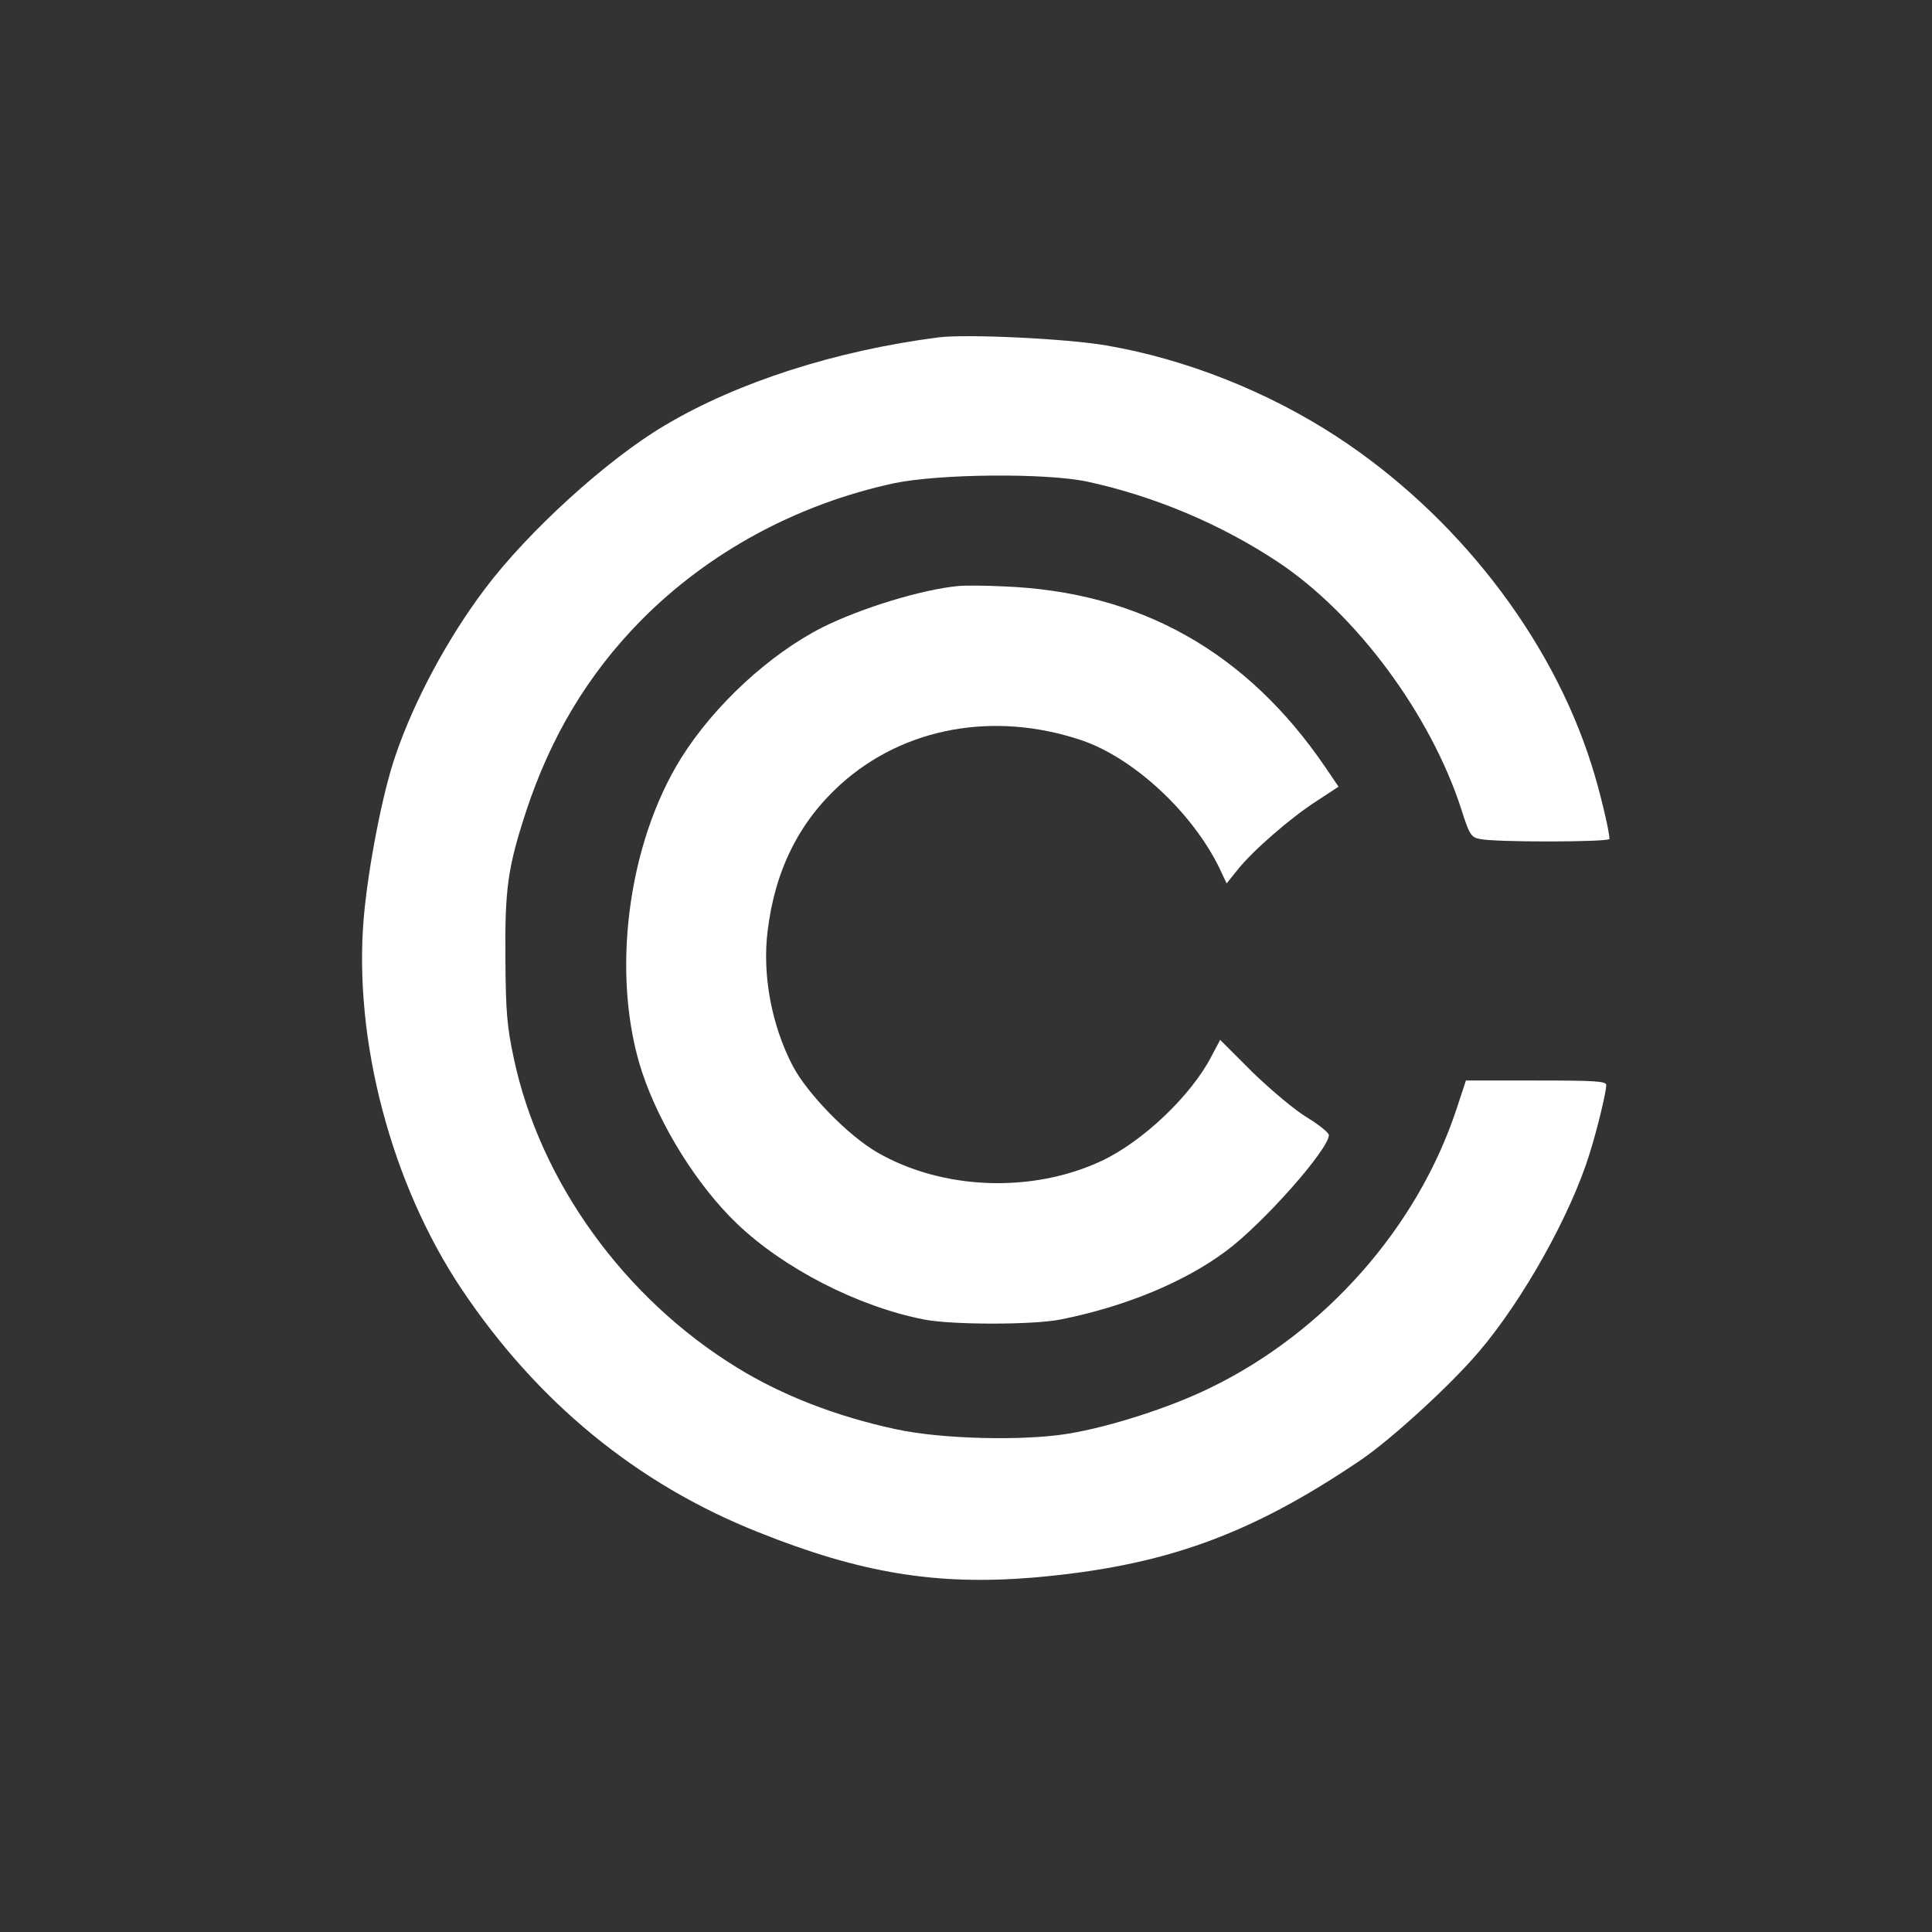 <?xml version="1.0" standalone="no"?>
<!DOCTYPE svg PUBLIC "-//W3C//DTD SVG 20010904//EN"
 "http://www.w3.org/TR/2001/REC-SVG-20010904/DTD/svg10.dtd">
<svg version="1.0" xmlns="http://www.w3.org/2000/svg"
 width="599pt" height="599pt" viewBox="0 0 599 599"
 preserveAspectRatio="xMidYMid meet">

<rect x="0" y="0" width="599" height="599" fill="#333333" stroke="none"/>

<g transform="translate(0,599) scale(0.1,-0.1)"
fill="#ffffff" stroke="none">
<path d="M2910 4944 c-319 -41 -624 -139 -849 -273 -178 -105 -424 -329 -557
-506 -115 -152 -220 -347 -278 -518 -40 -115 -84 -344 -98 -500 -33 -381 85
-828 304 -1155 234 -349 543 -603 918 -752 319 -128 555 -166 855 -141 403 35
670 131 1015 365 95 65 277 231 366 336 137 161 285 426 343 615 24 77 51 189
51 211 0 12 -35 14 -217 14 l-218 0 -29 -88 c-121 -367 -408 -693 -766 -866
-123 -60 -309 -120 -438 -141 -139 -23 -394 -17 -535 14 -182 39 -351 104
-492 191 -349 214 -611 576 -692 959 -21 97 -25 146 -26 306 -2 218 7 284 63
456 77 235 193 428 356 594 210 213 485 362 787 427 140 29 468 32 597 5 208
-45 413 -131 590 -248 244 -161 476 -474 571 -769 24 -76 30 -86 56 -91 46
-11 403 -10 403 0 0 24 -31 154 -56 231 -125 396 -419 774 -789 1016 -216 141
-470 241 -715 283 -121 21 -433 36 -520 25z"/>
<path d="M2970 4173 c-114 -11 -302 -69 -420 -128 -164 -83 -336 -242 -438
-405 -168 -269 -219 -678 -121 -975 55 -165 171 -351 293 -468 146 -140 376
-258 581 -298 87 -17 338 -17 423 0 197 39 383 115 513 212 115 85 320 317
319 360 -1 8 -31 32 -67 54 -37 22 -112 85 -169 140 l-101 101 -27 -51 c-63
-122 -213 -264 -340 -324 -215 -101 -493 -91 -696 26 -90 52 -216 181 -262
268 -66 126 -95 283 -78 419 23 189 98 338 226 454 196 177 476 228 747 137
162 -55 344 -224 428 -397 l22 -47 33 41 c45 58 167 164 247 215 l67 44 -40
59 c-244 359 -576 546 -1000 562 -58 3 -121 3 -140 1z"/>
</g>
</svg>
